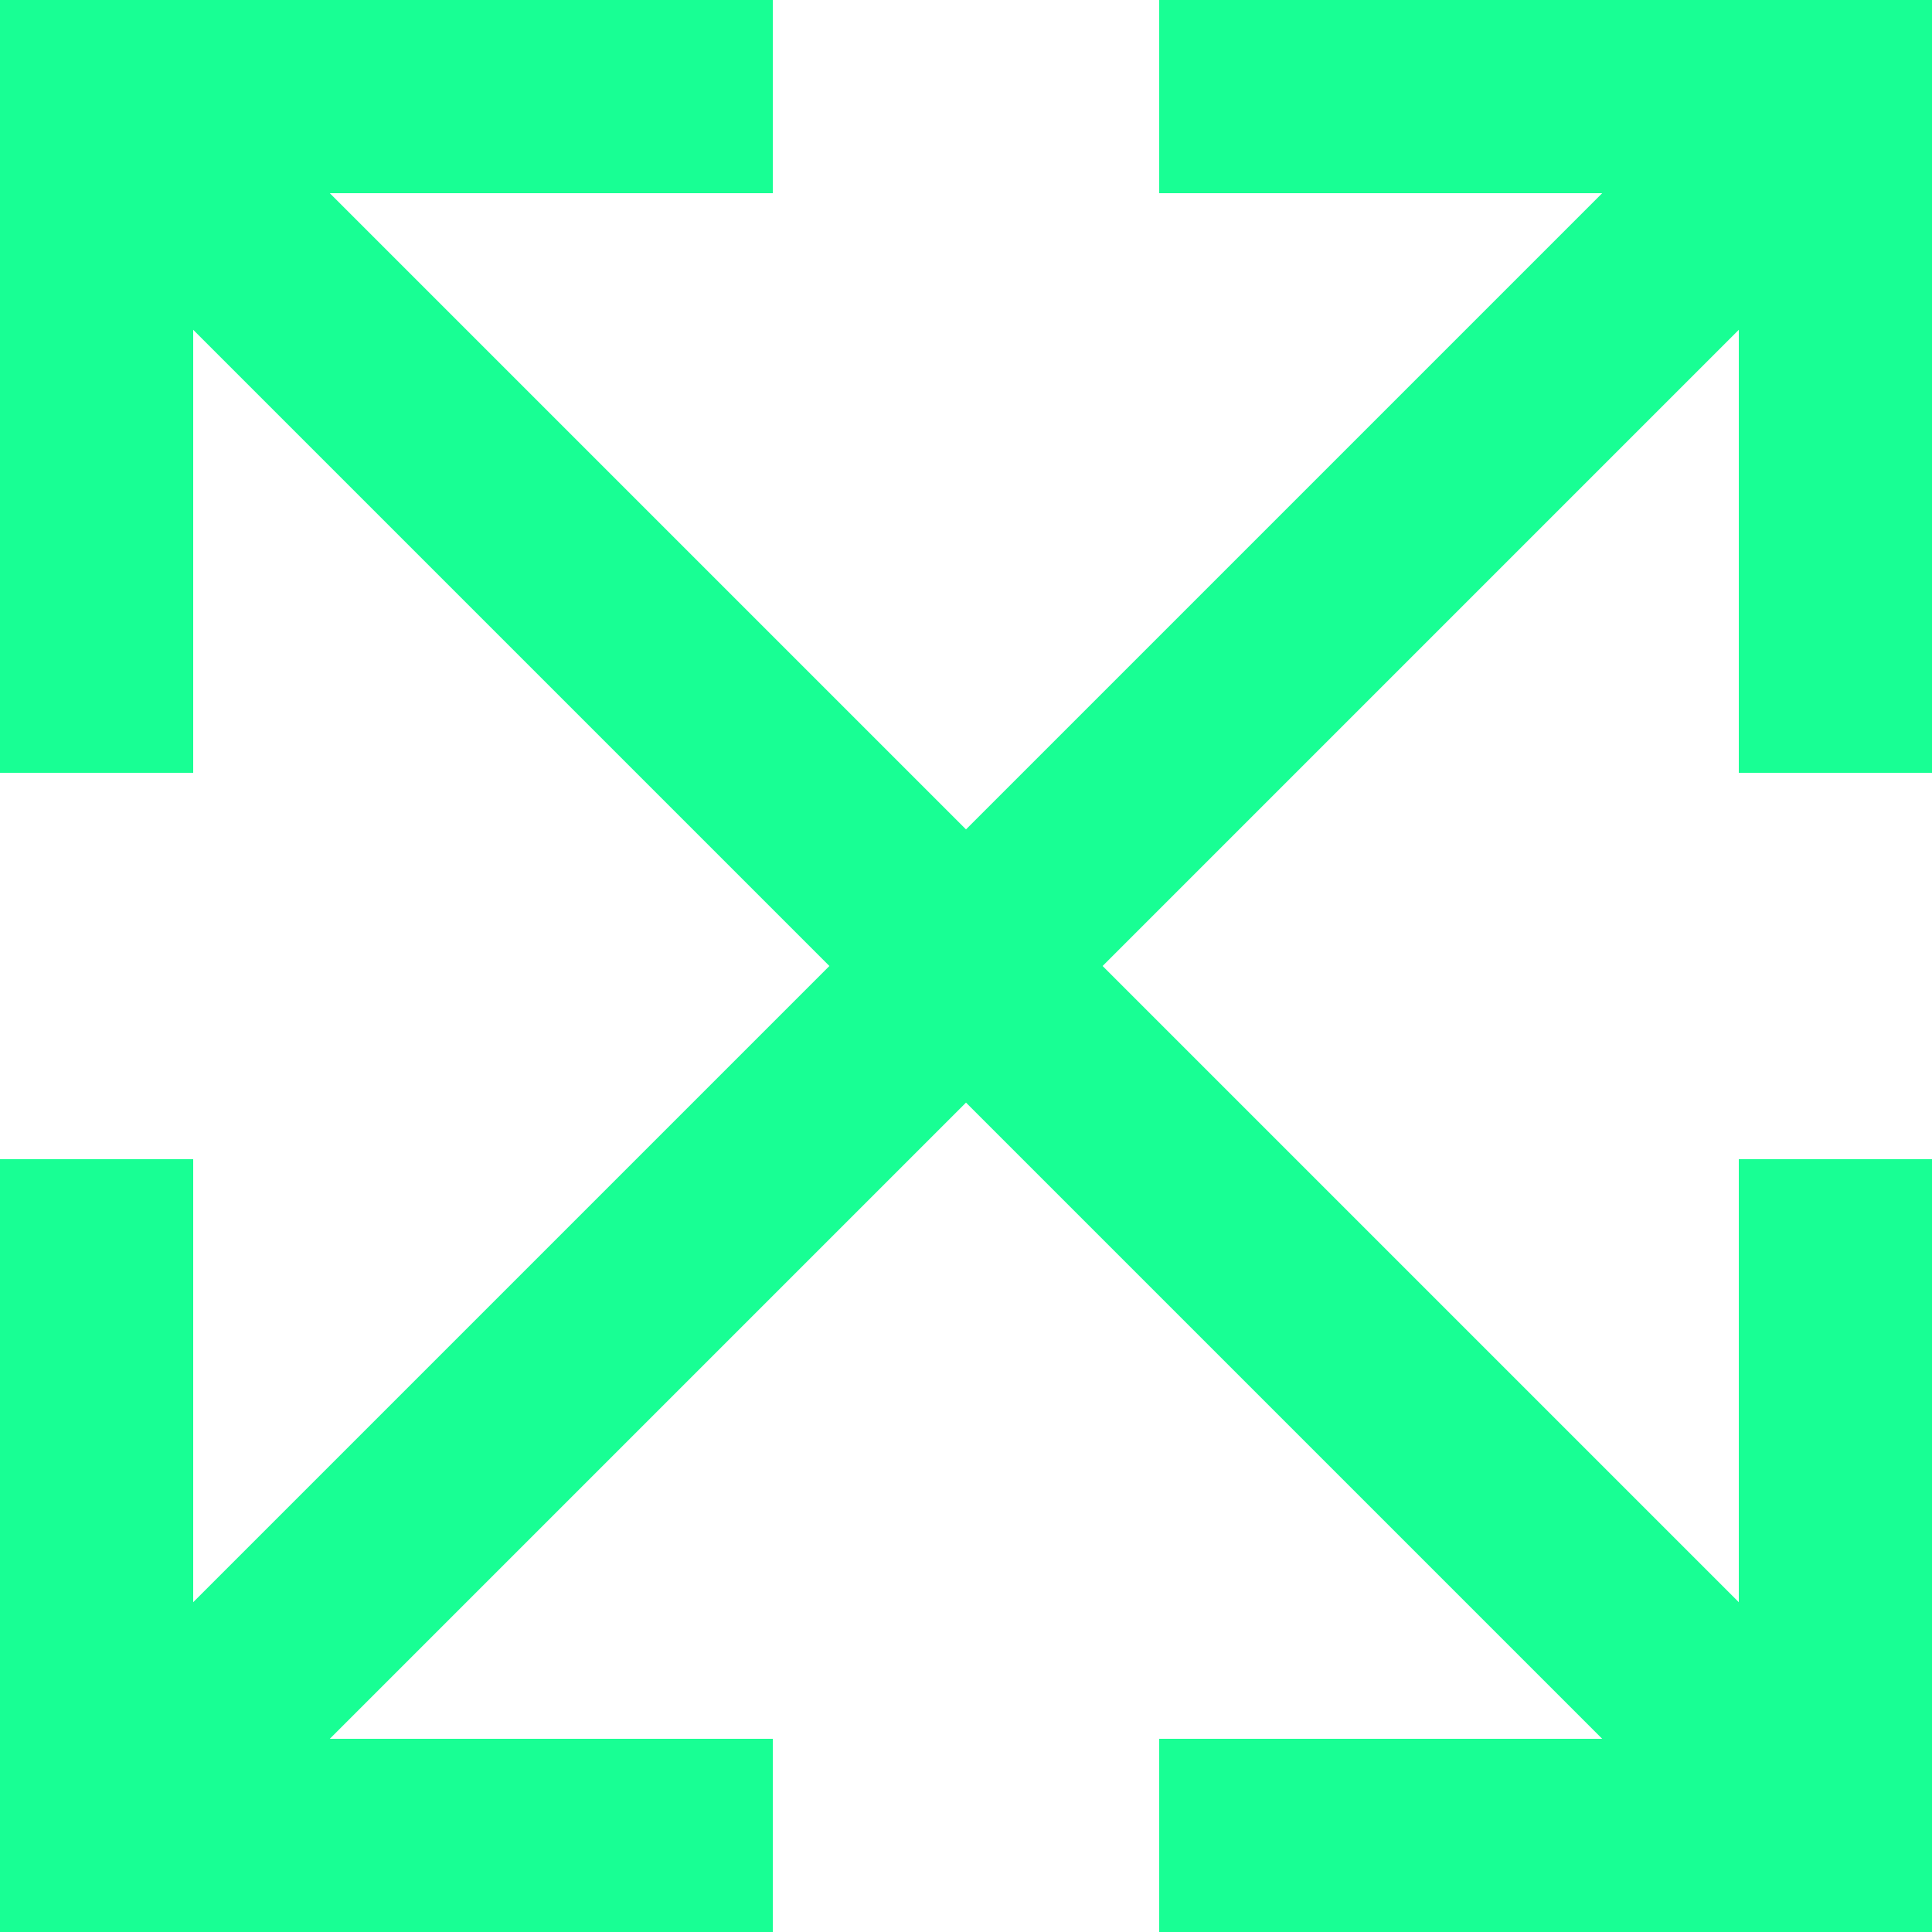 <?xml version="1.0" encoding="UTF-8" standalone="no"?>
<svg width="20px" height="20px" viewBox="0 0 20 20" version="1.1" xmlns="http://www.w3.org/2000/svg" xmlns:xlink="http://www.w3.org/1999/xlink">
    <!-- Generator: Sketch 3.8.1 (29687) - http://www.bohemiancoding.com/sketch -->
    <title>arrow_all [#373]</title>
    <desc>Created with Sketch.</desc>
    <defs></defs>
    <g id="Page-1" stroke="none" stroke-width="1" fill="none" fill-rule="evenodd">
        <g id="Dribbble-Dark-Preview" transform="translate(-420, -6519)" fill="#18FF94">
            <g id="icons" transform="translate(56, 160)">
                <path d="M384,6359 L384,6367 L382,6367 L382,6362.414 C376.33,6368.084 377.958,6366.456 375.414,6369 C377.929,6371.515 379.694,6373.28 382,6375.586 L382,6371 L384,6371 L384,6379 L376,6379 L376,6377 L380.586,6377 C378.282,6374.696 376.48,6372.894 374,6370.414 L367.414,6377 L372,6377 L372,6379 L364,6379 L364,6371 L366,6371 L366,6375.586 L372.586,6369 L366,6362.414 L366,6367 L364,6367 L364,6359 L372,6359 L372,6361 L367.414,6361 L374,6367.586 L380.586,6361 L376,6361 L376,6359 L384,6359 Z" id="arrow_all-[#373]"></path>
            </g>
        </g>
    </g>
</svg>